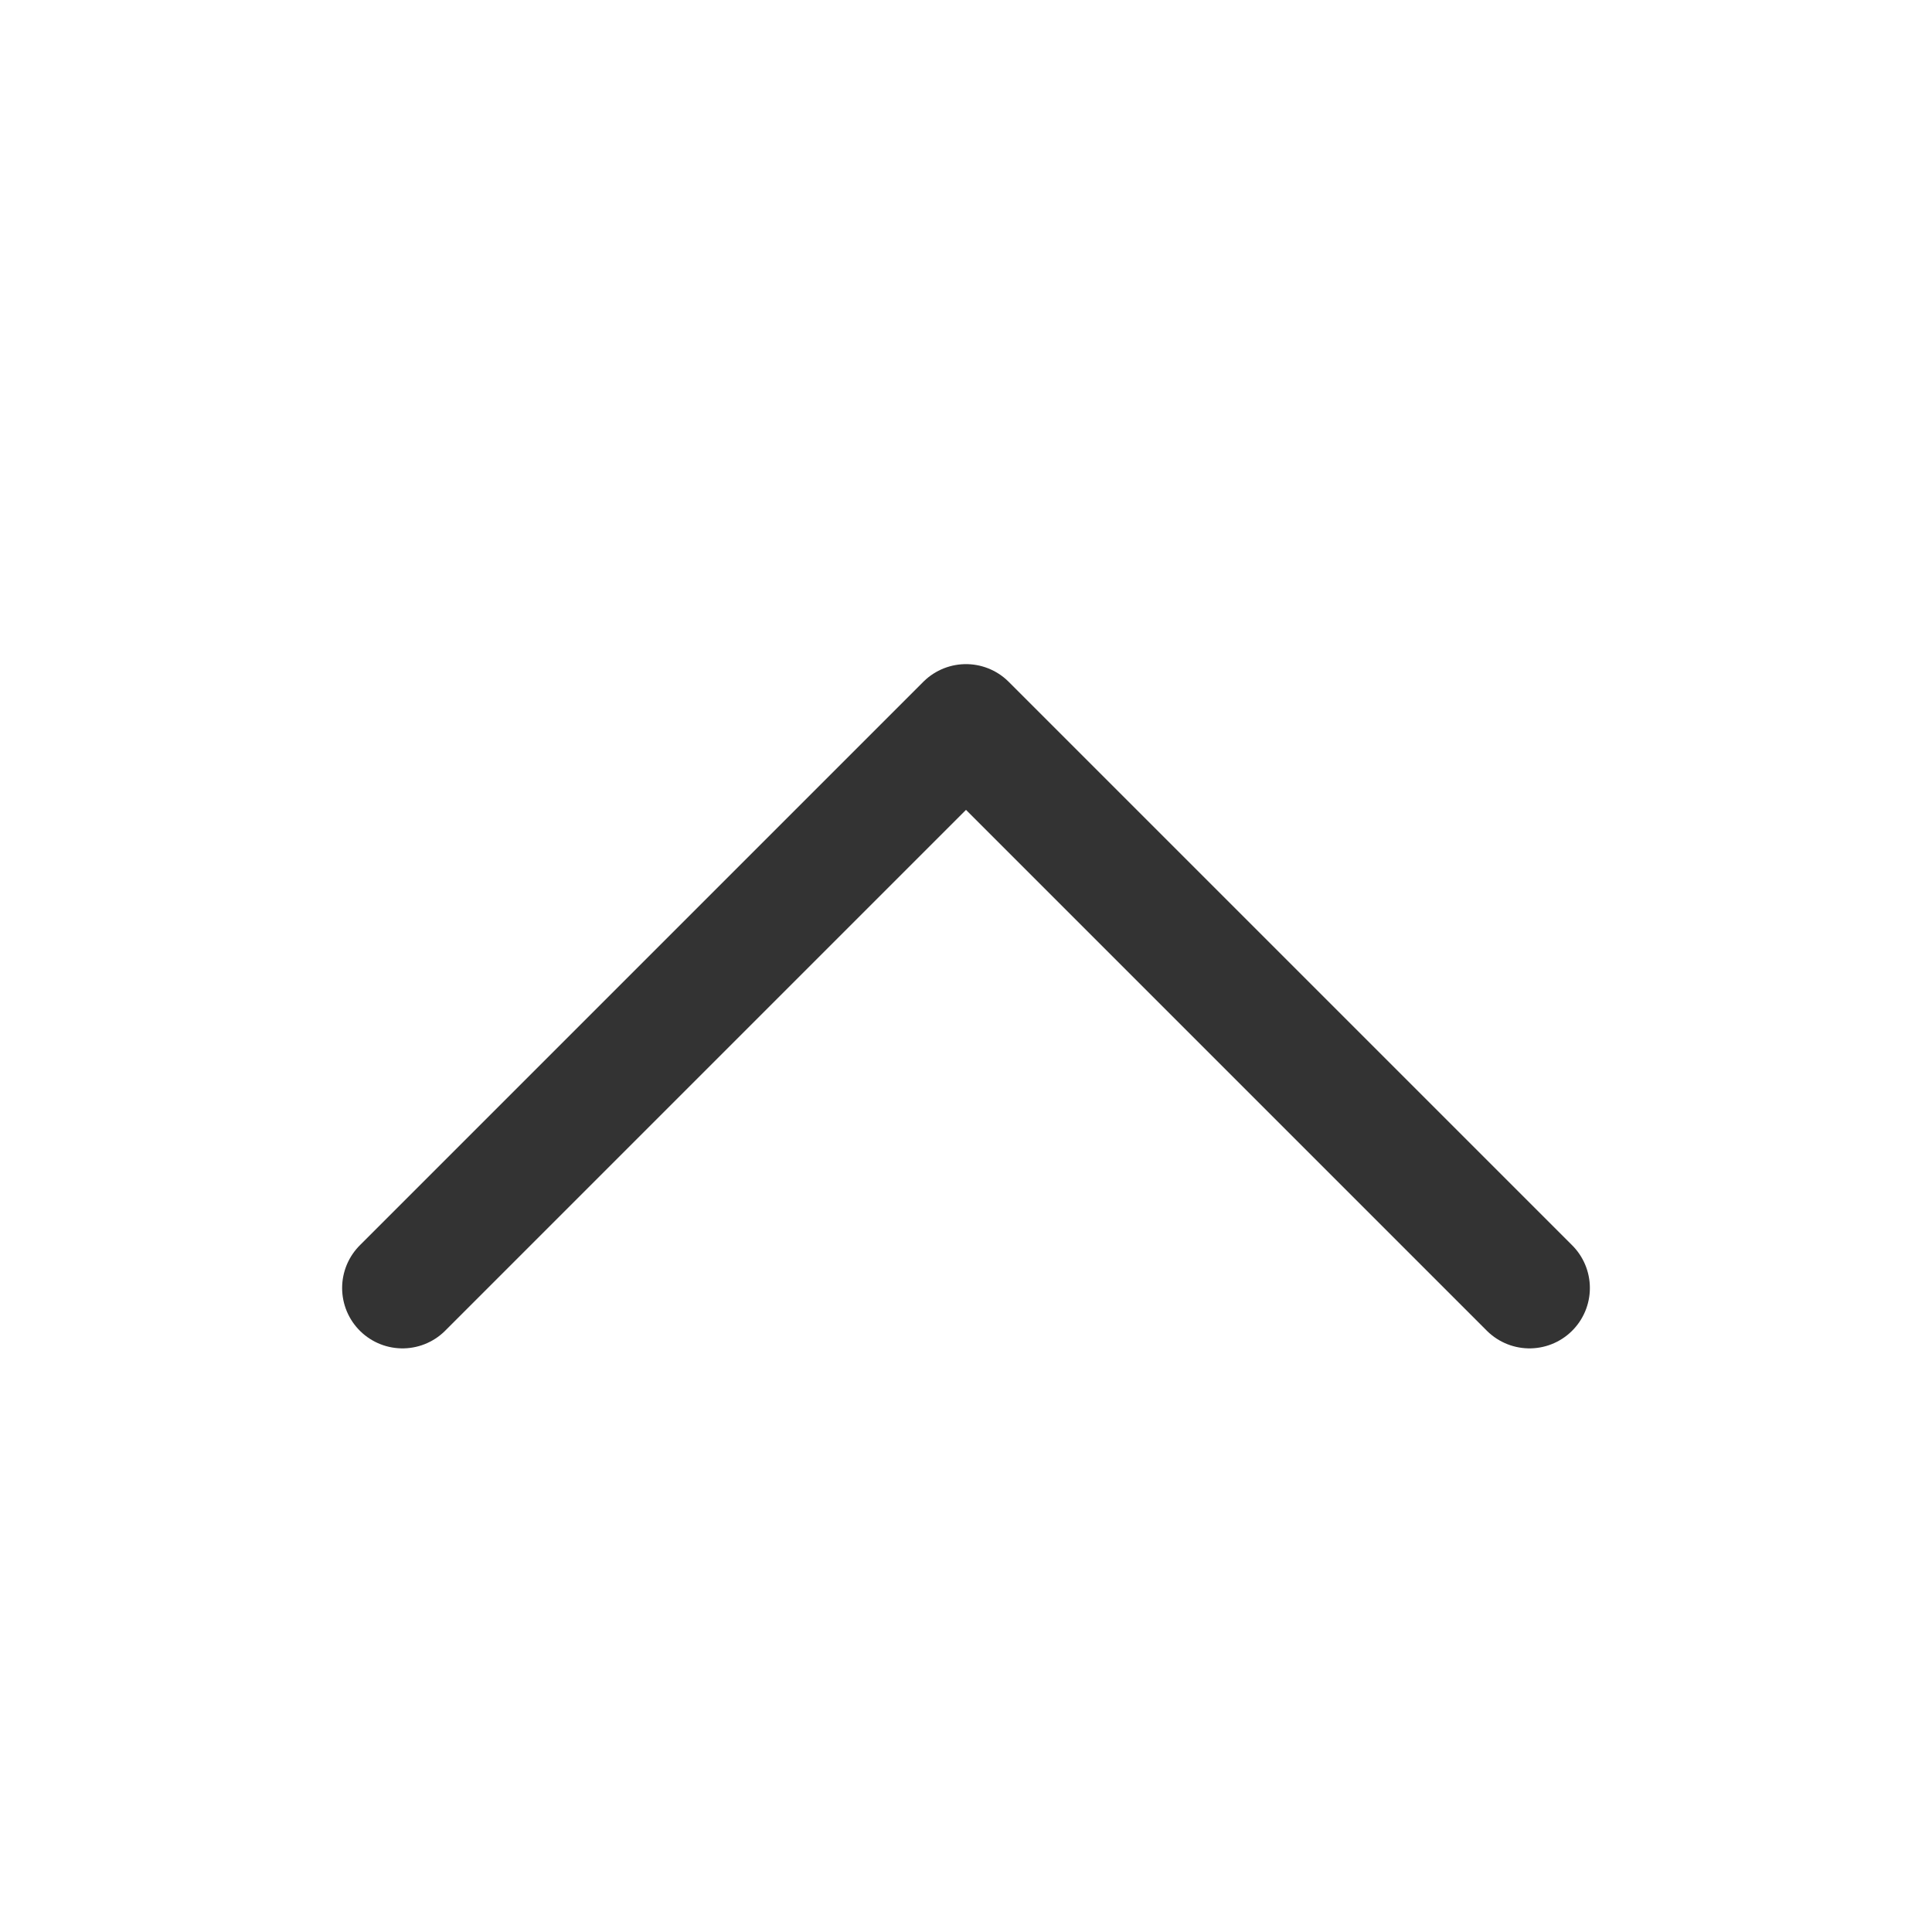 <svg width="24" height="24" viewBox="0 0 24 24" fill="none" xmlns="http://www.w3.org/2000/svg">
<path d="M19 16L12 9L5 16" stroke="black" stroke-opacity="0.8" stroke-width="1.5" stroke-linecap="round" stroke-linejoin="round"/>
</svg>
